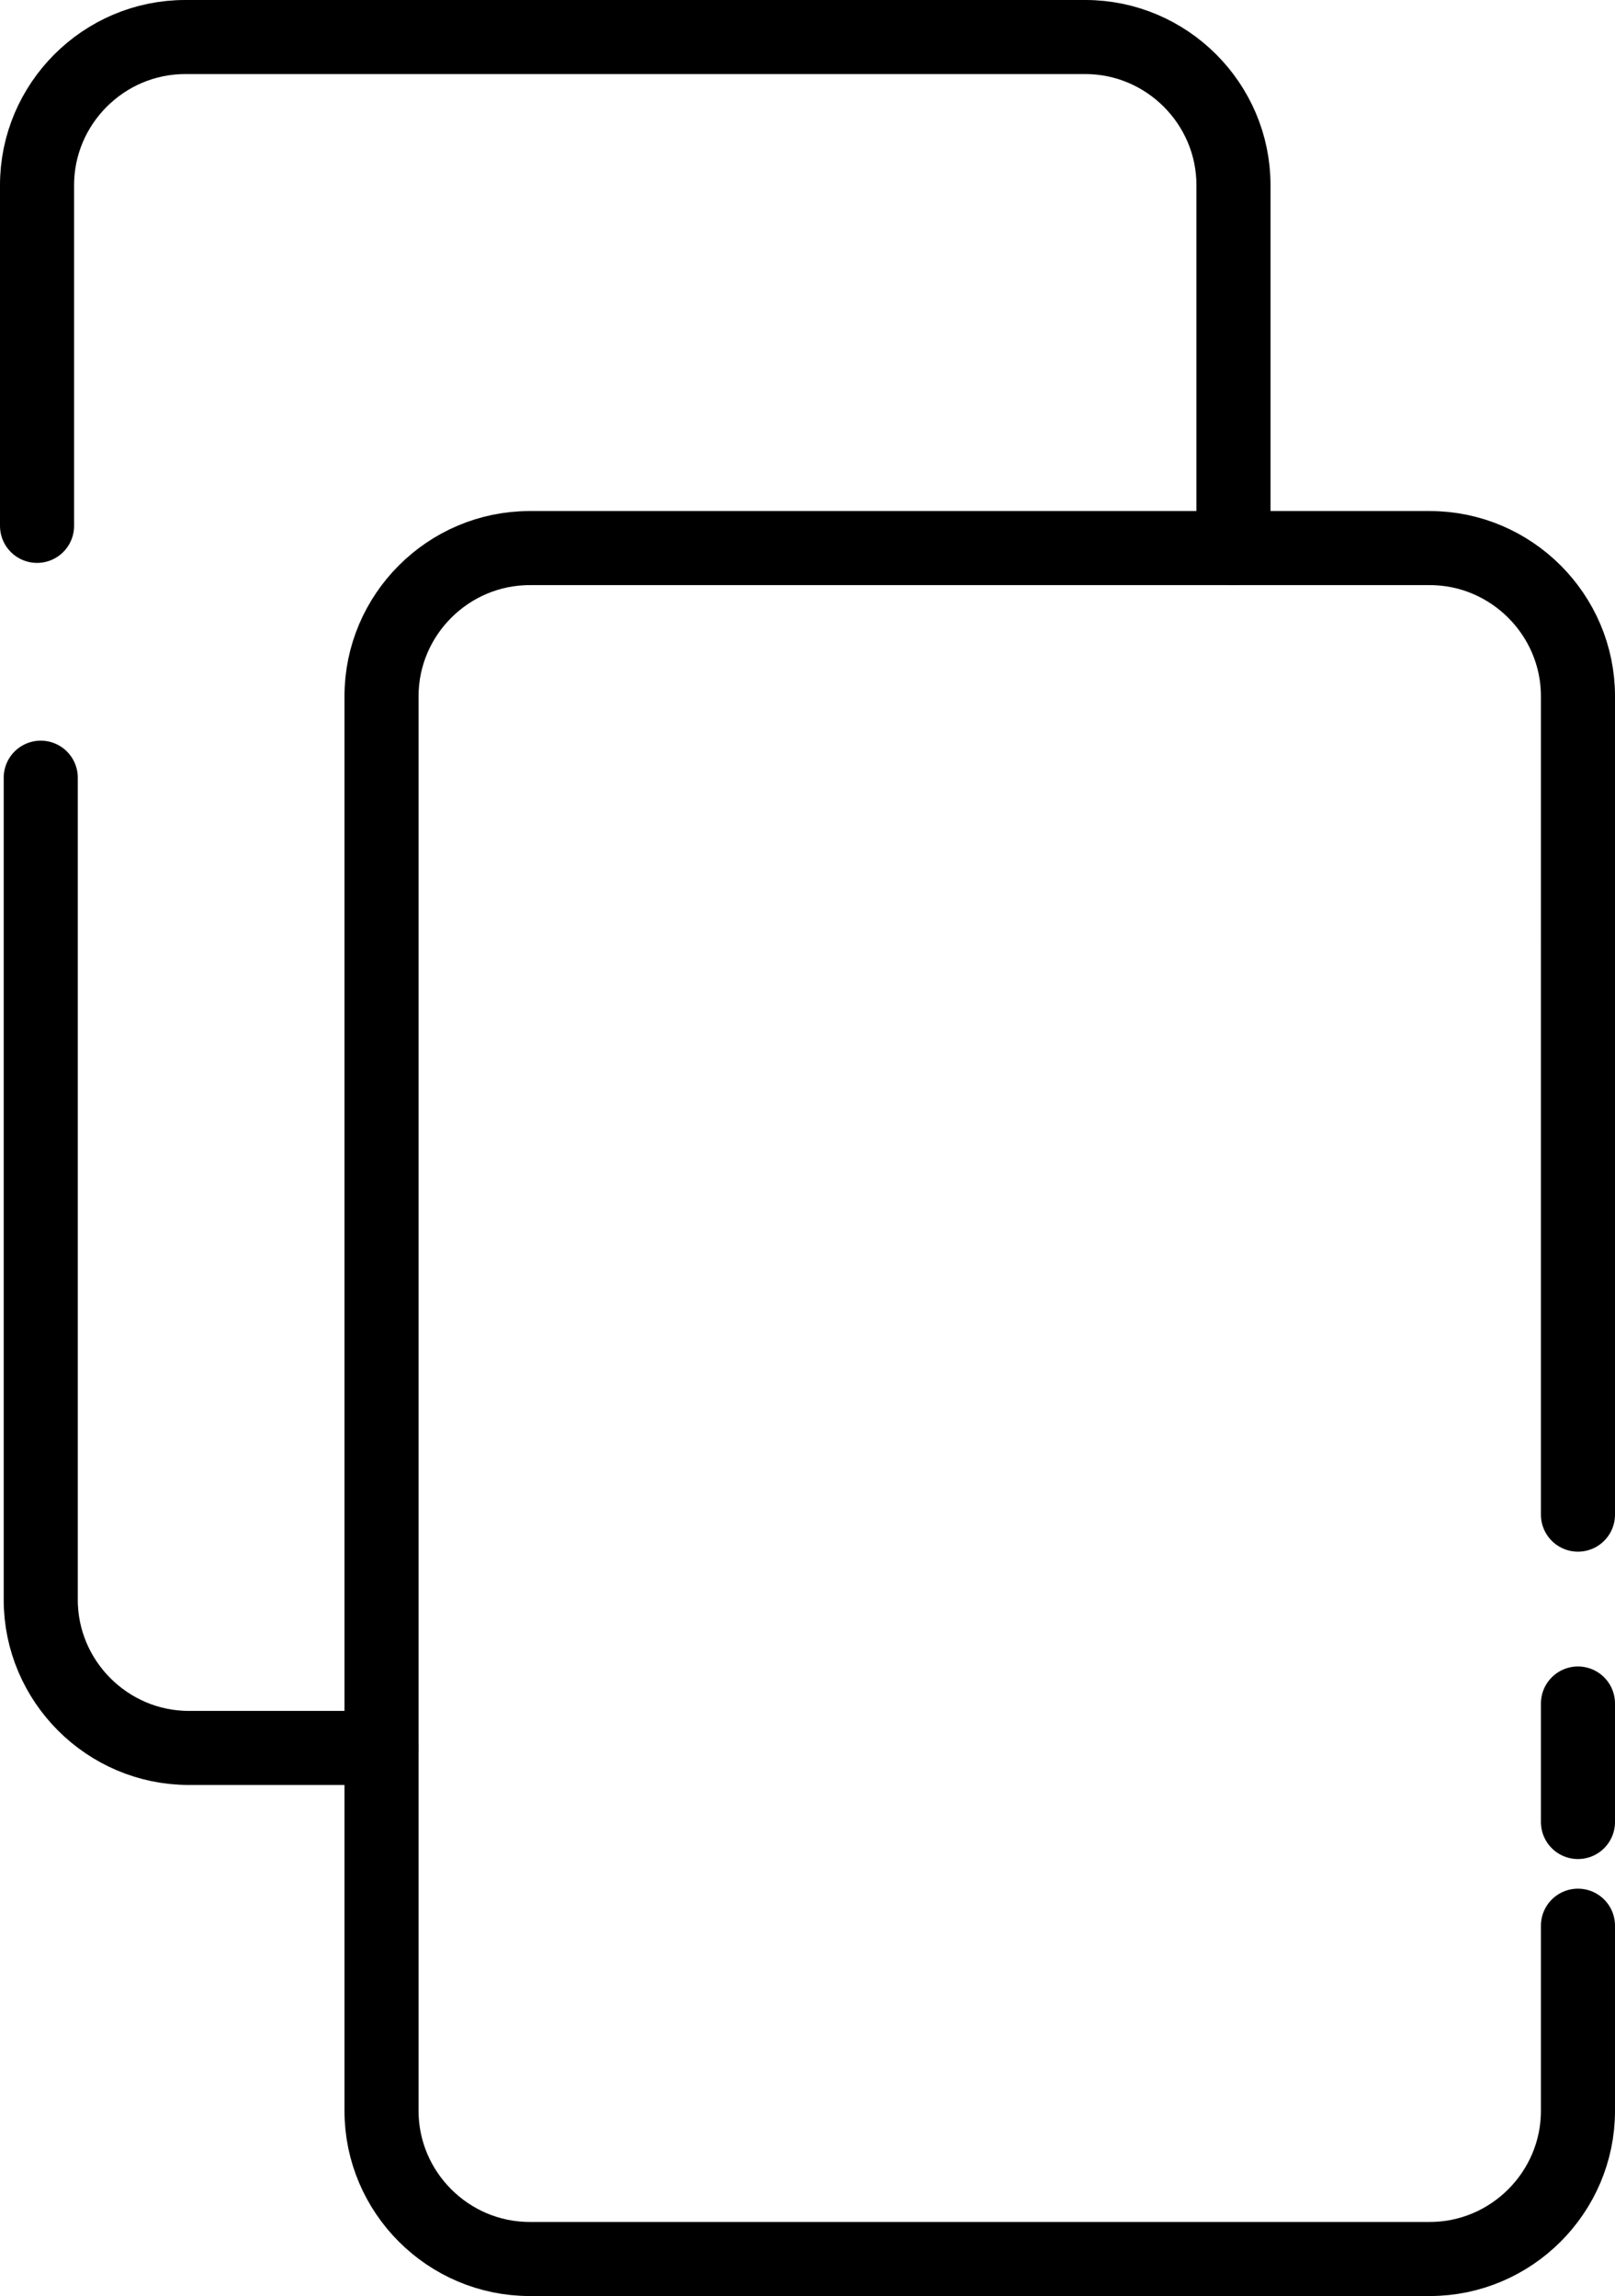 <svg xmlns="http://www.w3.org/2000/svg" xmlns:xlink="http://www.w3.org/1999/xlink" style="enable-background:new 0 0 64 64;" version="1.1" xml:space="preserve" viewBox="10.2 1 43.6 62"><style type="text/css">
	.st0{fill:none;stroke:#000000;stroke-width:2;stroke-linecap:round;stroke-linejoin:round;stroke-miterlimit:10;}
	.st1{fill:none;stroke:#000000;stroke-width:2;stroke-miterlimit:10;}
</style><g id="Layer_1"/><g id="Layer_2"><g><path class="st0" d="M20.5,48.2h-5.2c-2.2,0-4-1.8-4-4V22"/><path class="st0" d="M11.2,15.2V6c0-2.2,1.8-4,4-4h24.3c2.2,0,4,1.8,4,4v9.8"/><path class="st0" d="M52.8,53v5c0,2.2-1.8,4-4,4H24.5c-2.2,0-4-1.8-4-4V19.8c0-2.2,1.8-4,4-4h24.3c2.2,0,4,1.8,4,4v6.7V32v9.9"/><line class="st0" x1="52.8" x2="52.8" y1="50.2" y2="47"/></g></g></svg>